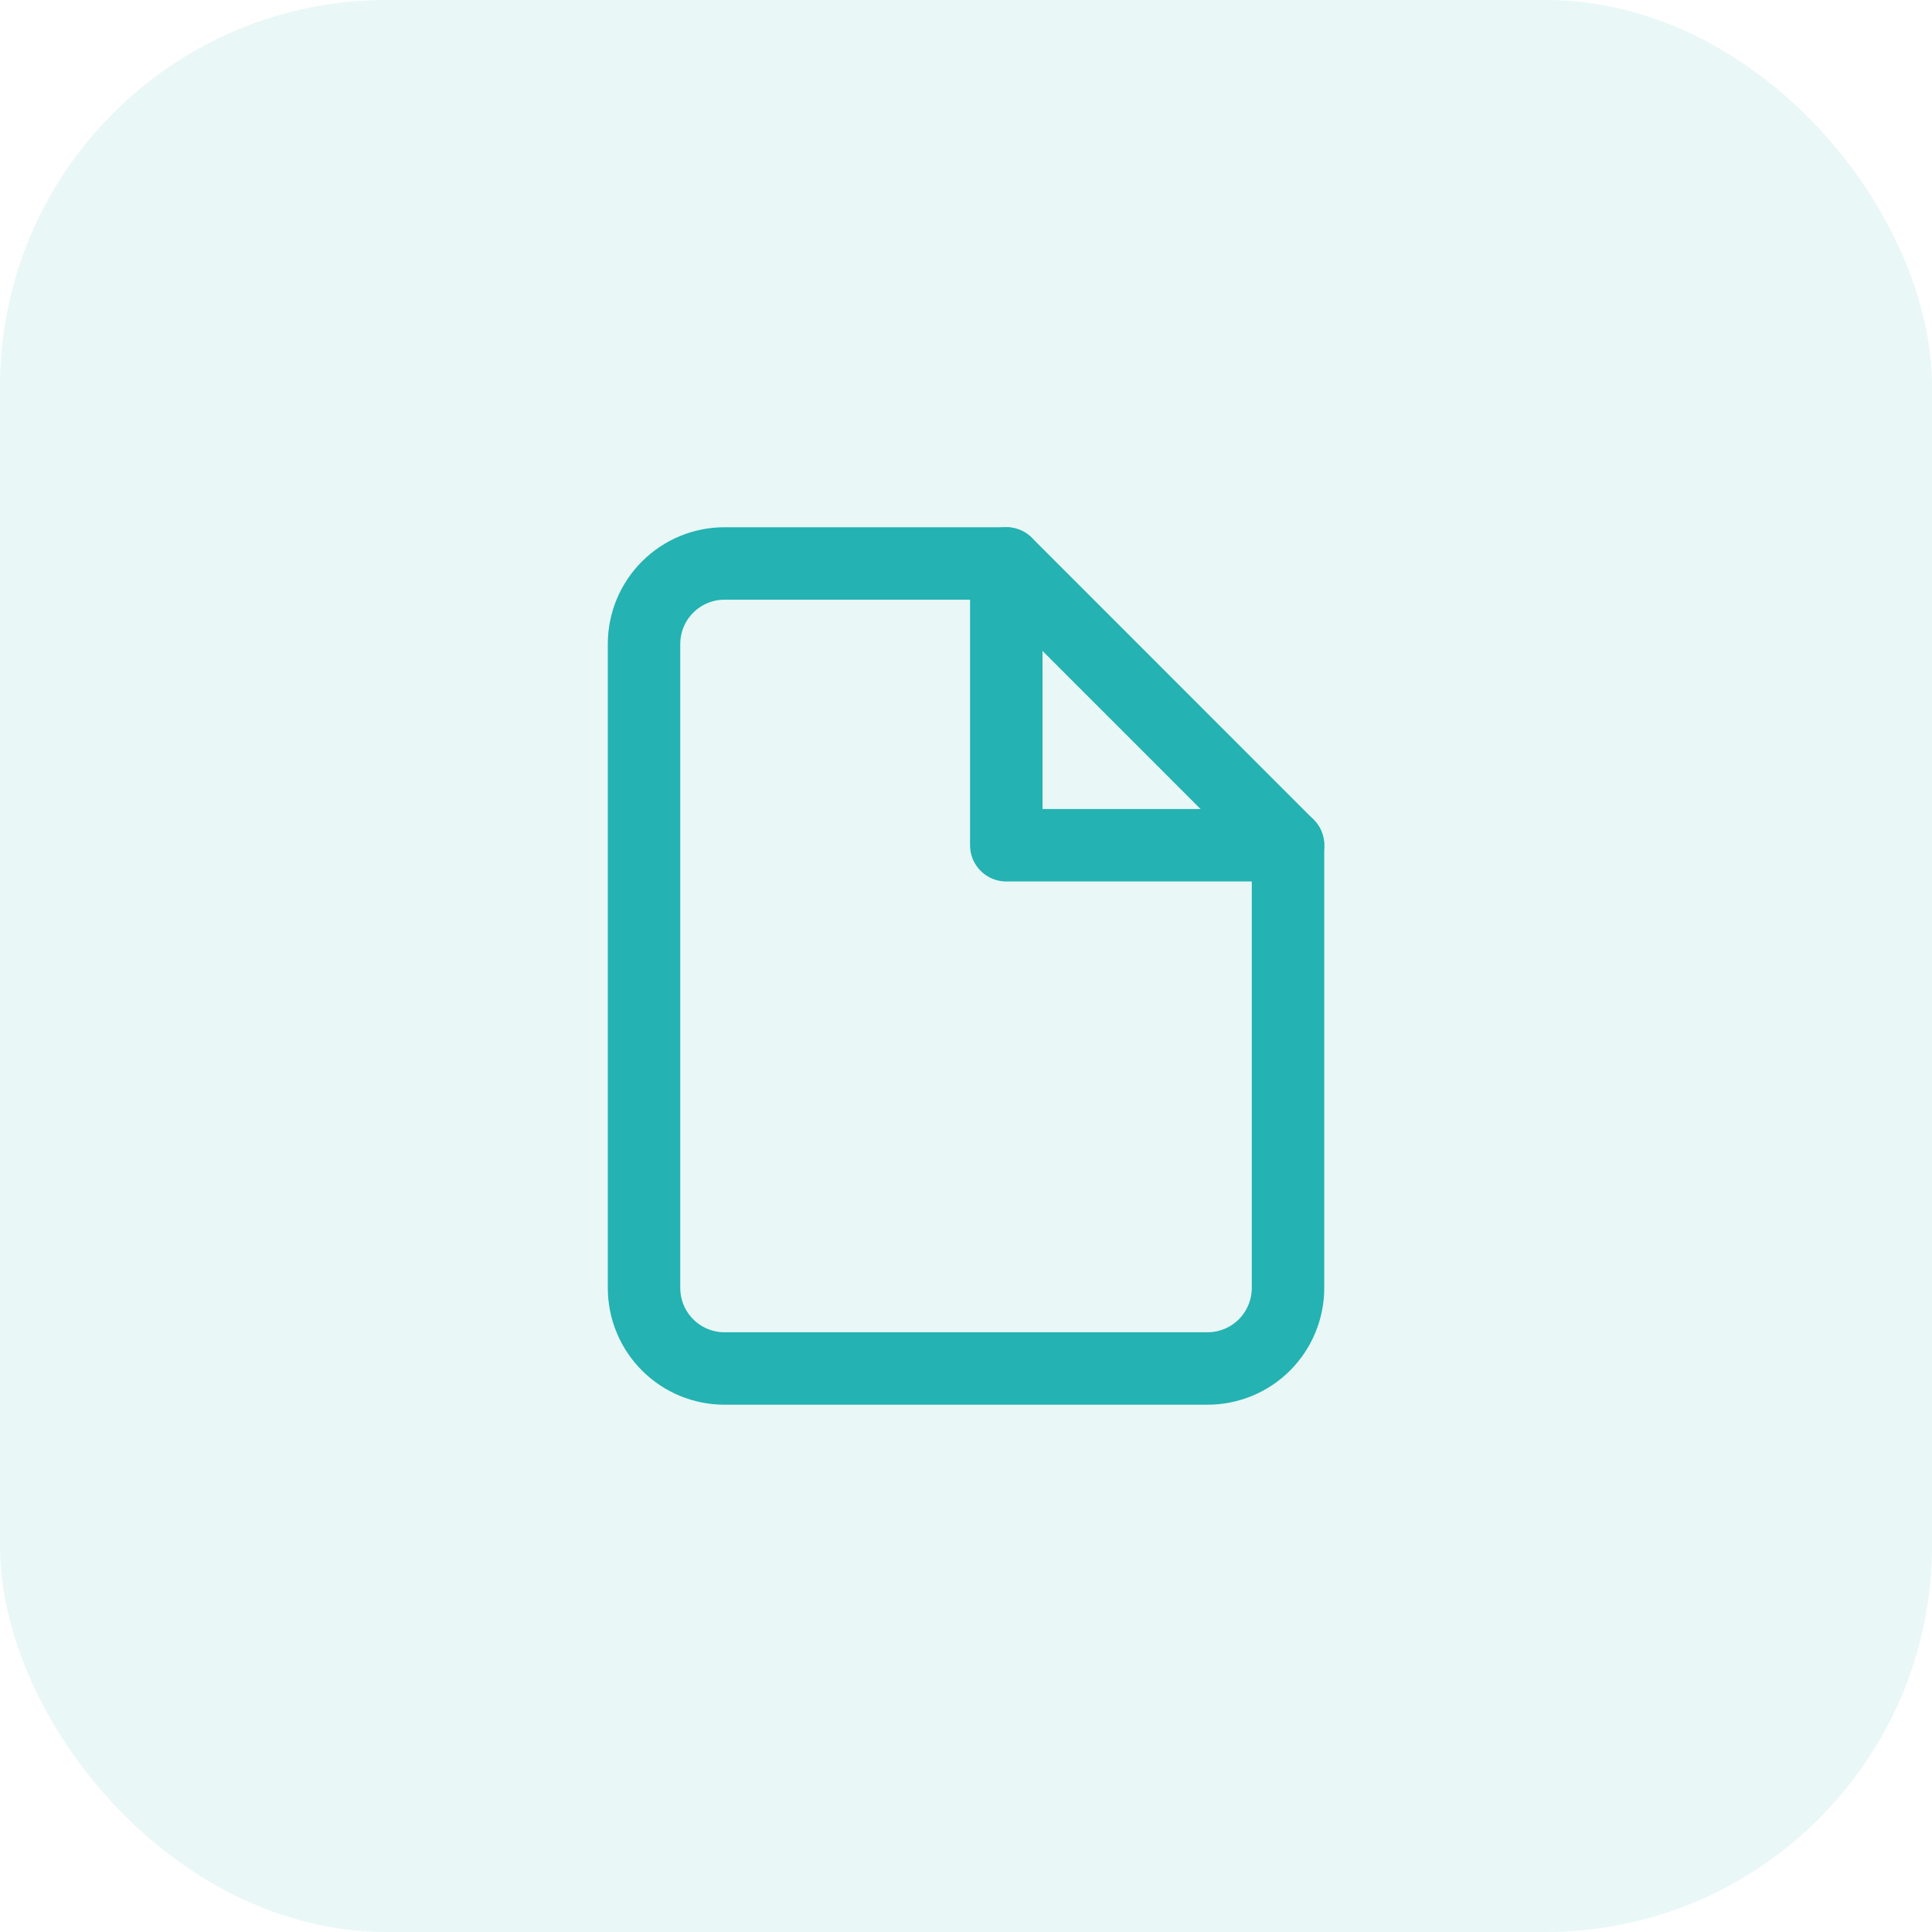 <svg width="40" height="40" viewBox="0 0 40 40" fill="none" xmlns="http://www.w3.org/2000/svg">
<rect width="40" height="40" rx="8" fill="#24B2B2" fill-opacity="0.1"/>
<path d="M20.834 11.666H15C14.558 11.666 14.134 11.842 13.822 12.155C13.509 12.467 13.334 12.891 13.334 13.333V26.666C13.334 27.108 13.509 27.532 13.822 27.845C14.134 28.158 14.558 28.333 15 28.333H25C25.442 28.333 25.866 28.158 26.179 27.845C26.491 27.532 26.667 27.108 26.667 26.666V17.5L20.834 11.666Z" stroke="#24B2B2" stroke-width="1.5" stroke-linecap="round" stroke-linejoin="round"/>
<path d="M20.834 11.666V17.5H26.667" stroke="#24B2B2" stroke-width="1.5" stroke-linecap="round" stroke-linejoin="round"/>
</svg>
